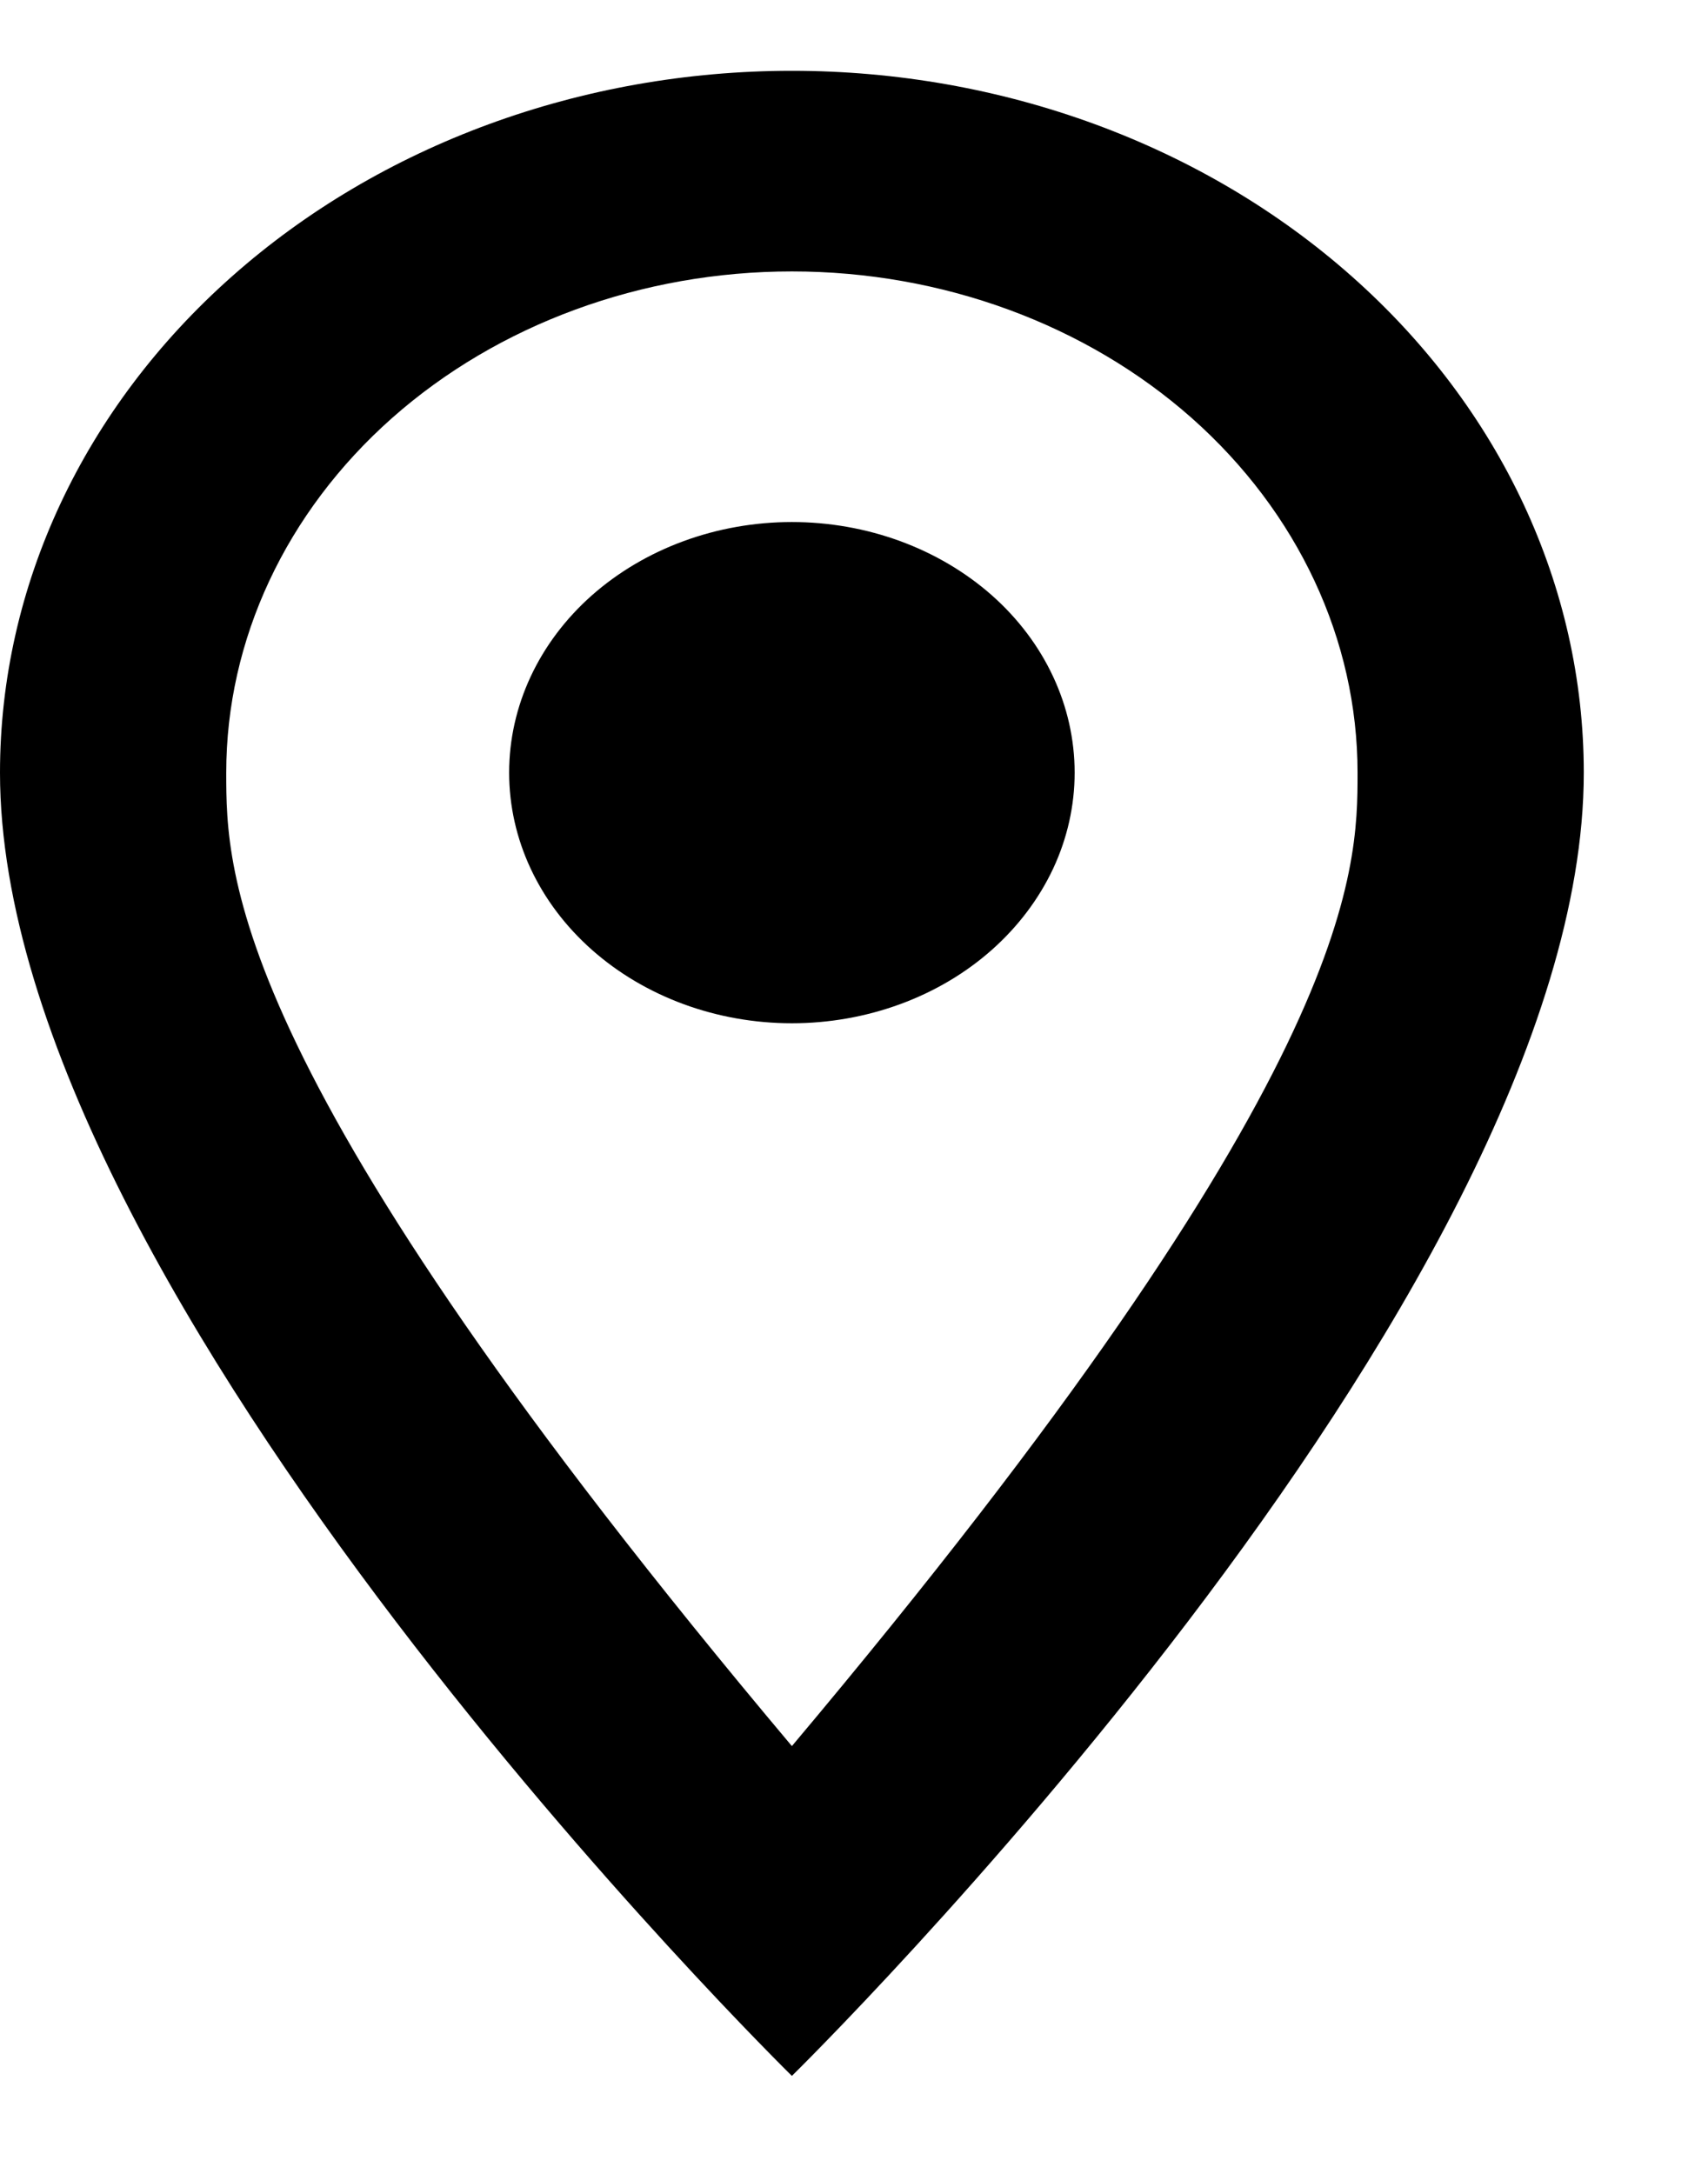<?xml version="1.0" encoding="UTF-8" standalone="no"?><svg width='11' height='14' viewBox='0 0 11 14' fill='none' xmlns='http://www.w3.org/2000/svg'>
<path d='M5.1 3.362C5.583 3.362 6.046 3.532 6.388 3.834C6.73 4.137 6.921 4.548 6.921 4.976C6.921 5.188 6.874 5.398 6.783 5.593C6.691 5.789 6.557 5.967 6.388 6.117C6.219 6.267 6.018 6.386 5.797 6.467C5.576 6.548 5.339 6.59 5.1 6.59C4.617 6.59 4.154 6.42 3.812 6.117C3.47 5.814 3.279 5.404 3.279 4.976C3.279 4.548 3.47 4.137 3.812 3.834C4.154 3.532 4.617 3.362 5.1 3.362ZM5.1 0.456C6.453 0.456 7.75 0.932 8.706 1.78C9.663 2.628 10.2 3.777 10.2 4.976C10.2 8.365 5.1 13.369 5.1 13.369C5.1 13.369 0 8.365 0 4.976C0 3.777 0.537 2.628 1.494 1.78C2.45 0.932 3.747 0.456 5.1 0.456M5.1 1.748C4.134 1.748 3.207 2.088 2.524 2.693C1.841 3.299 1.457 4.12 1.457 4.976C1.457 5.621 1.457 6.913 5.1 11.245C8.743 6.913 8.743 5.621 8.743 4.976C8.743 4.12 8.359 3.299 7.676 2.693C6.993 2.088 6.066 1.748 5.1 1.748V1.748Z' fill='black'/>
</svg>
